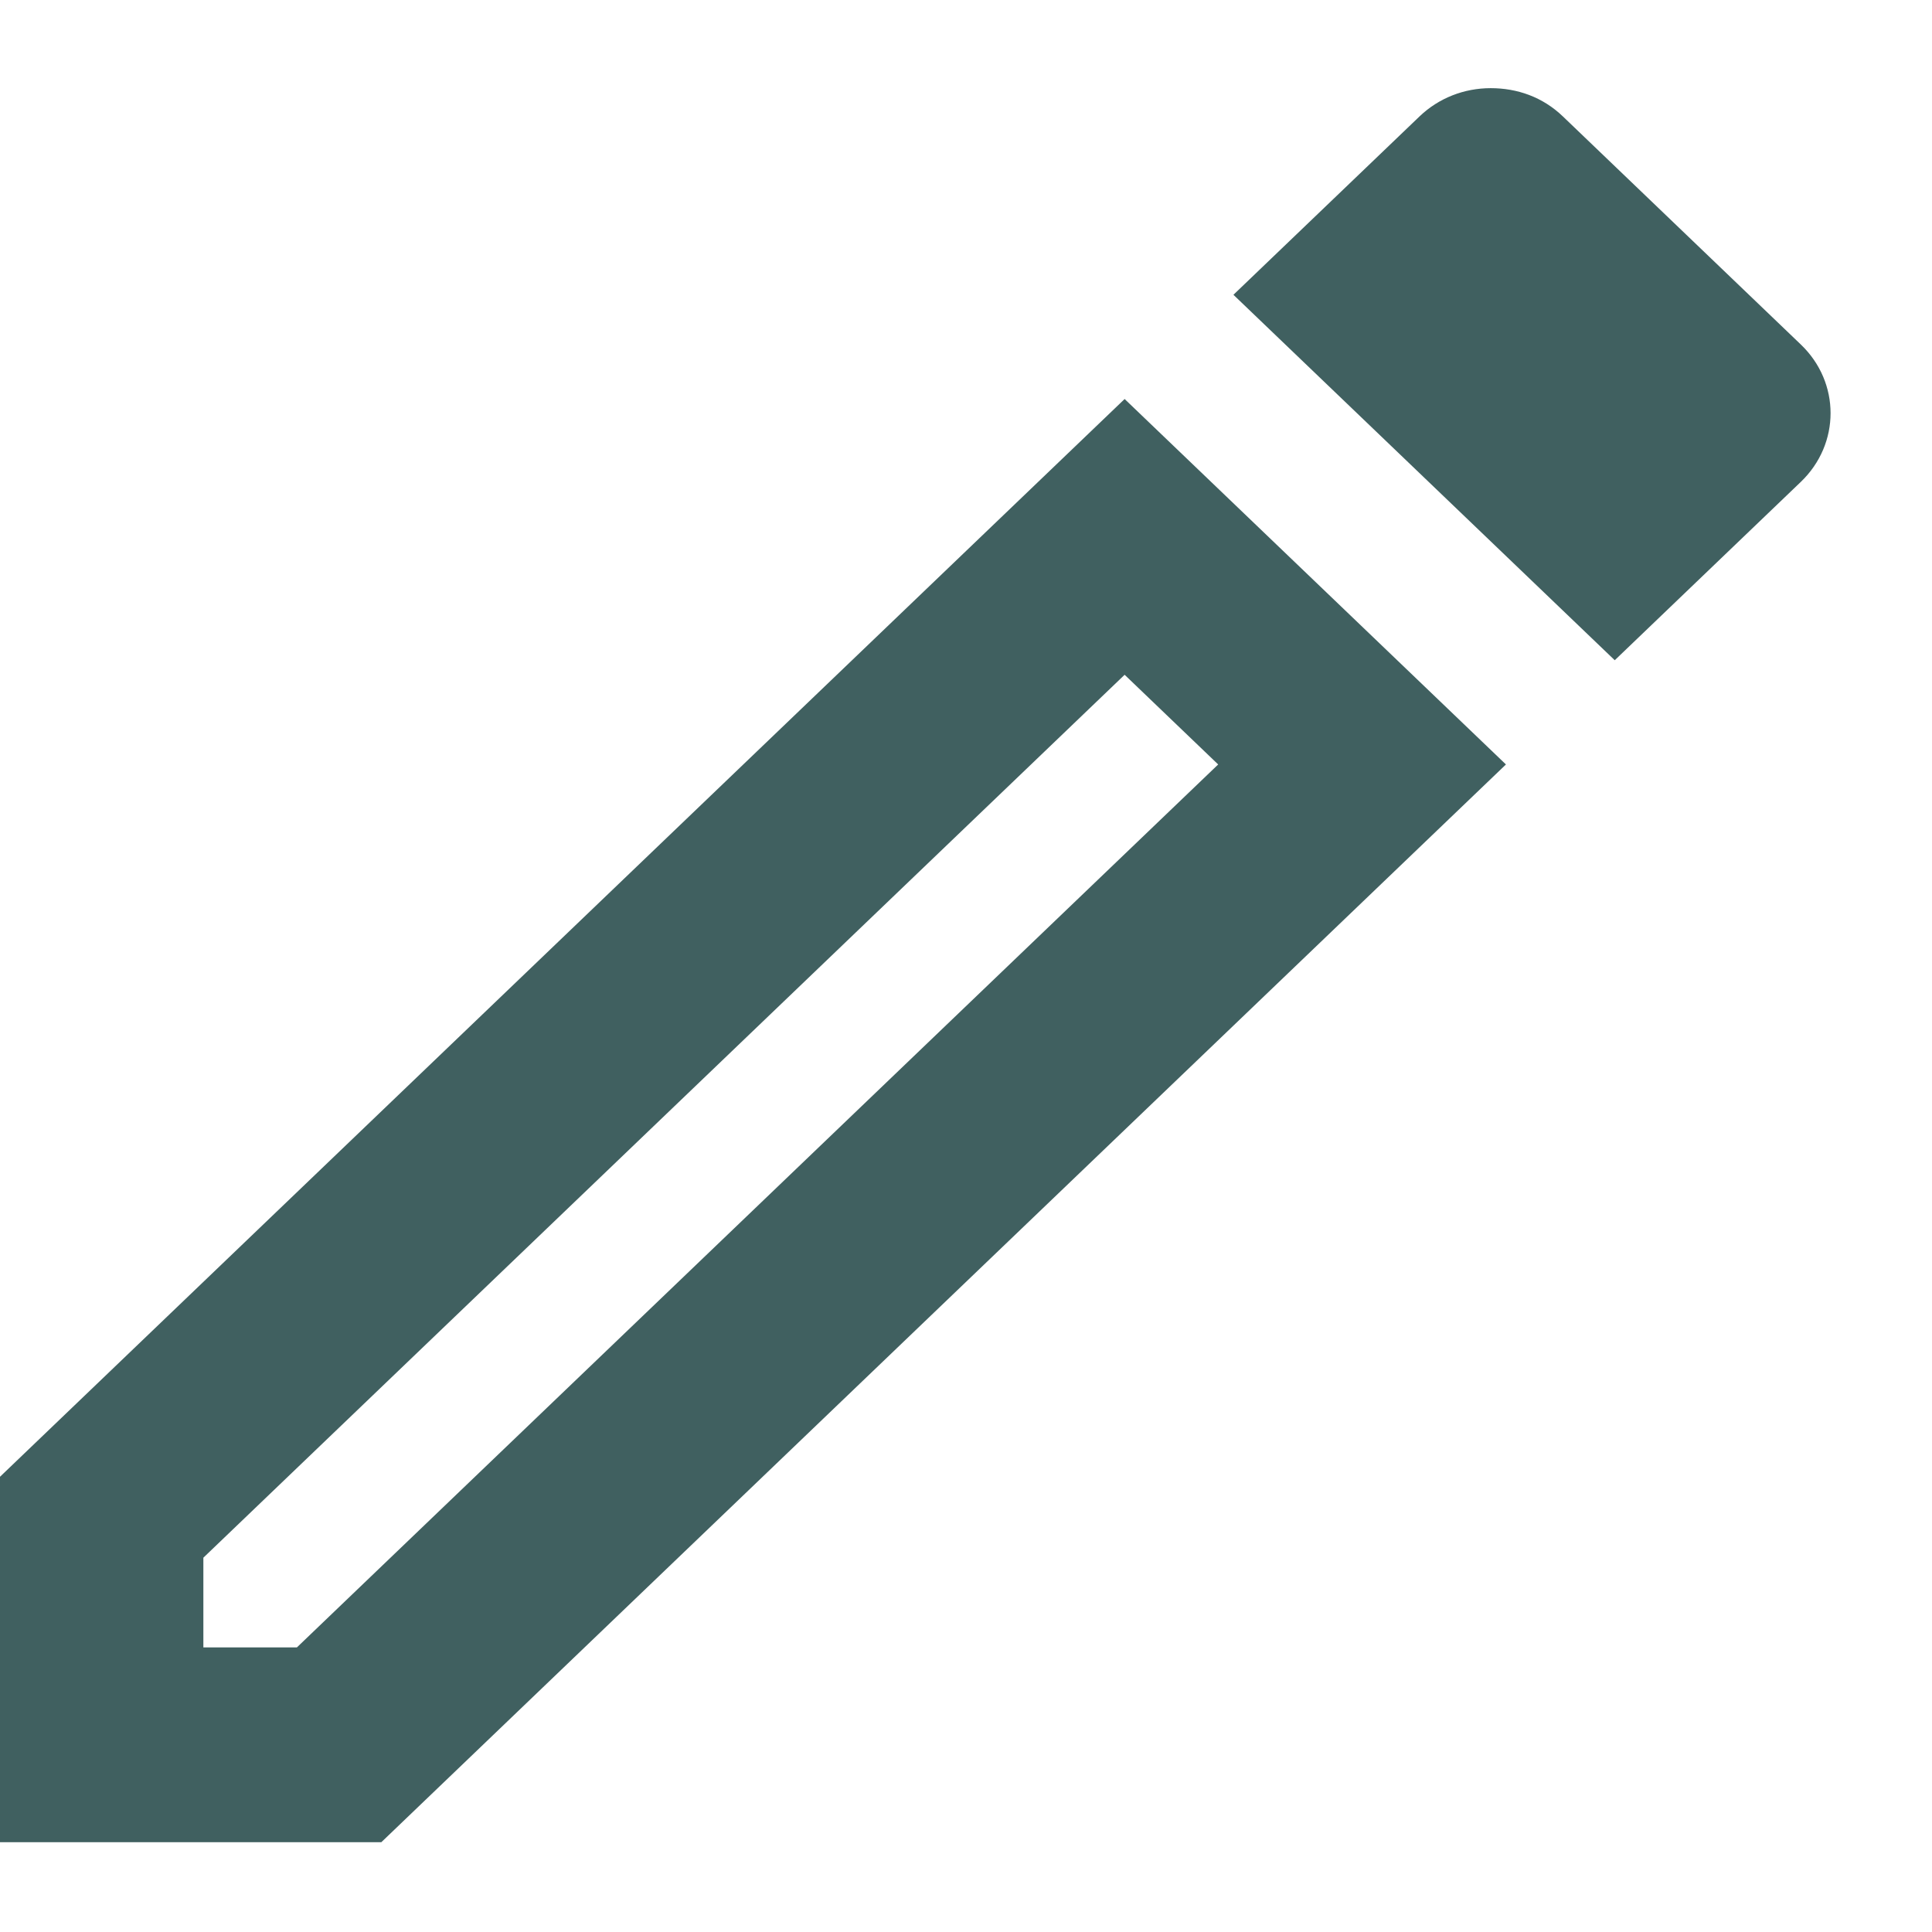 <svg width="19" height="19" viewBox="0 0 19 19" fill="none" xmlns="http://www.w3.org/2000/svg">
<path d="M17.71 4.739C18.1 4.365 18.1 3.761 17.71 3.388L15.37 1.145C15.17 0.953 14.92 0.867 14.66 0.867C14.4 0.867 14.15 0.963 13.96 1.145L12.13 2.899L15.88 6.493L17.71 4.739ZM0 14.523V18.117H3.75L14.81 7.518L11.06 3.924L0 14.523ZM2.92 16.201H2V15.319L11.06 6.636L11.98 7.518L2.92 16.201Z" fill="#406060"/>
</svg>
